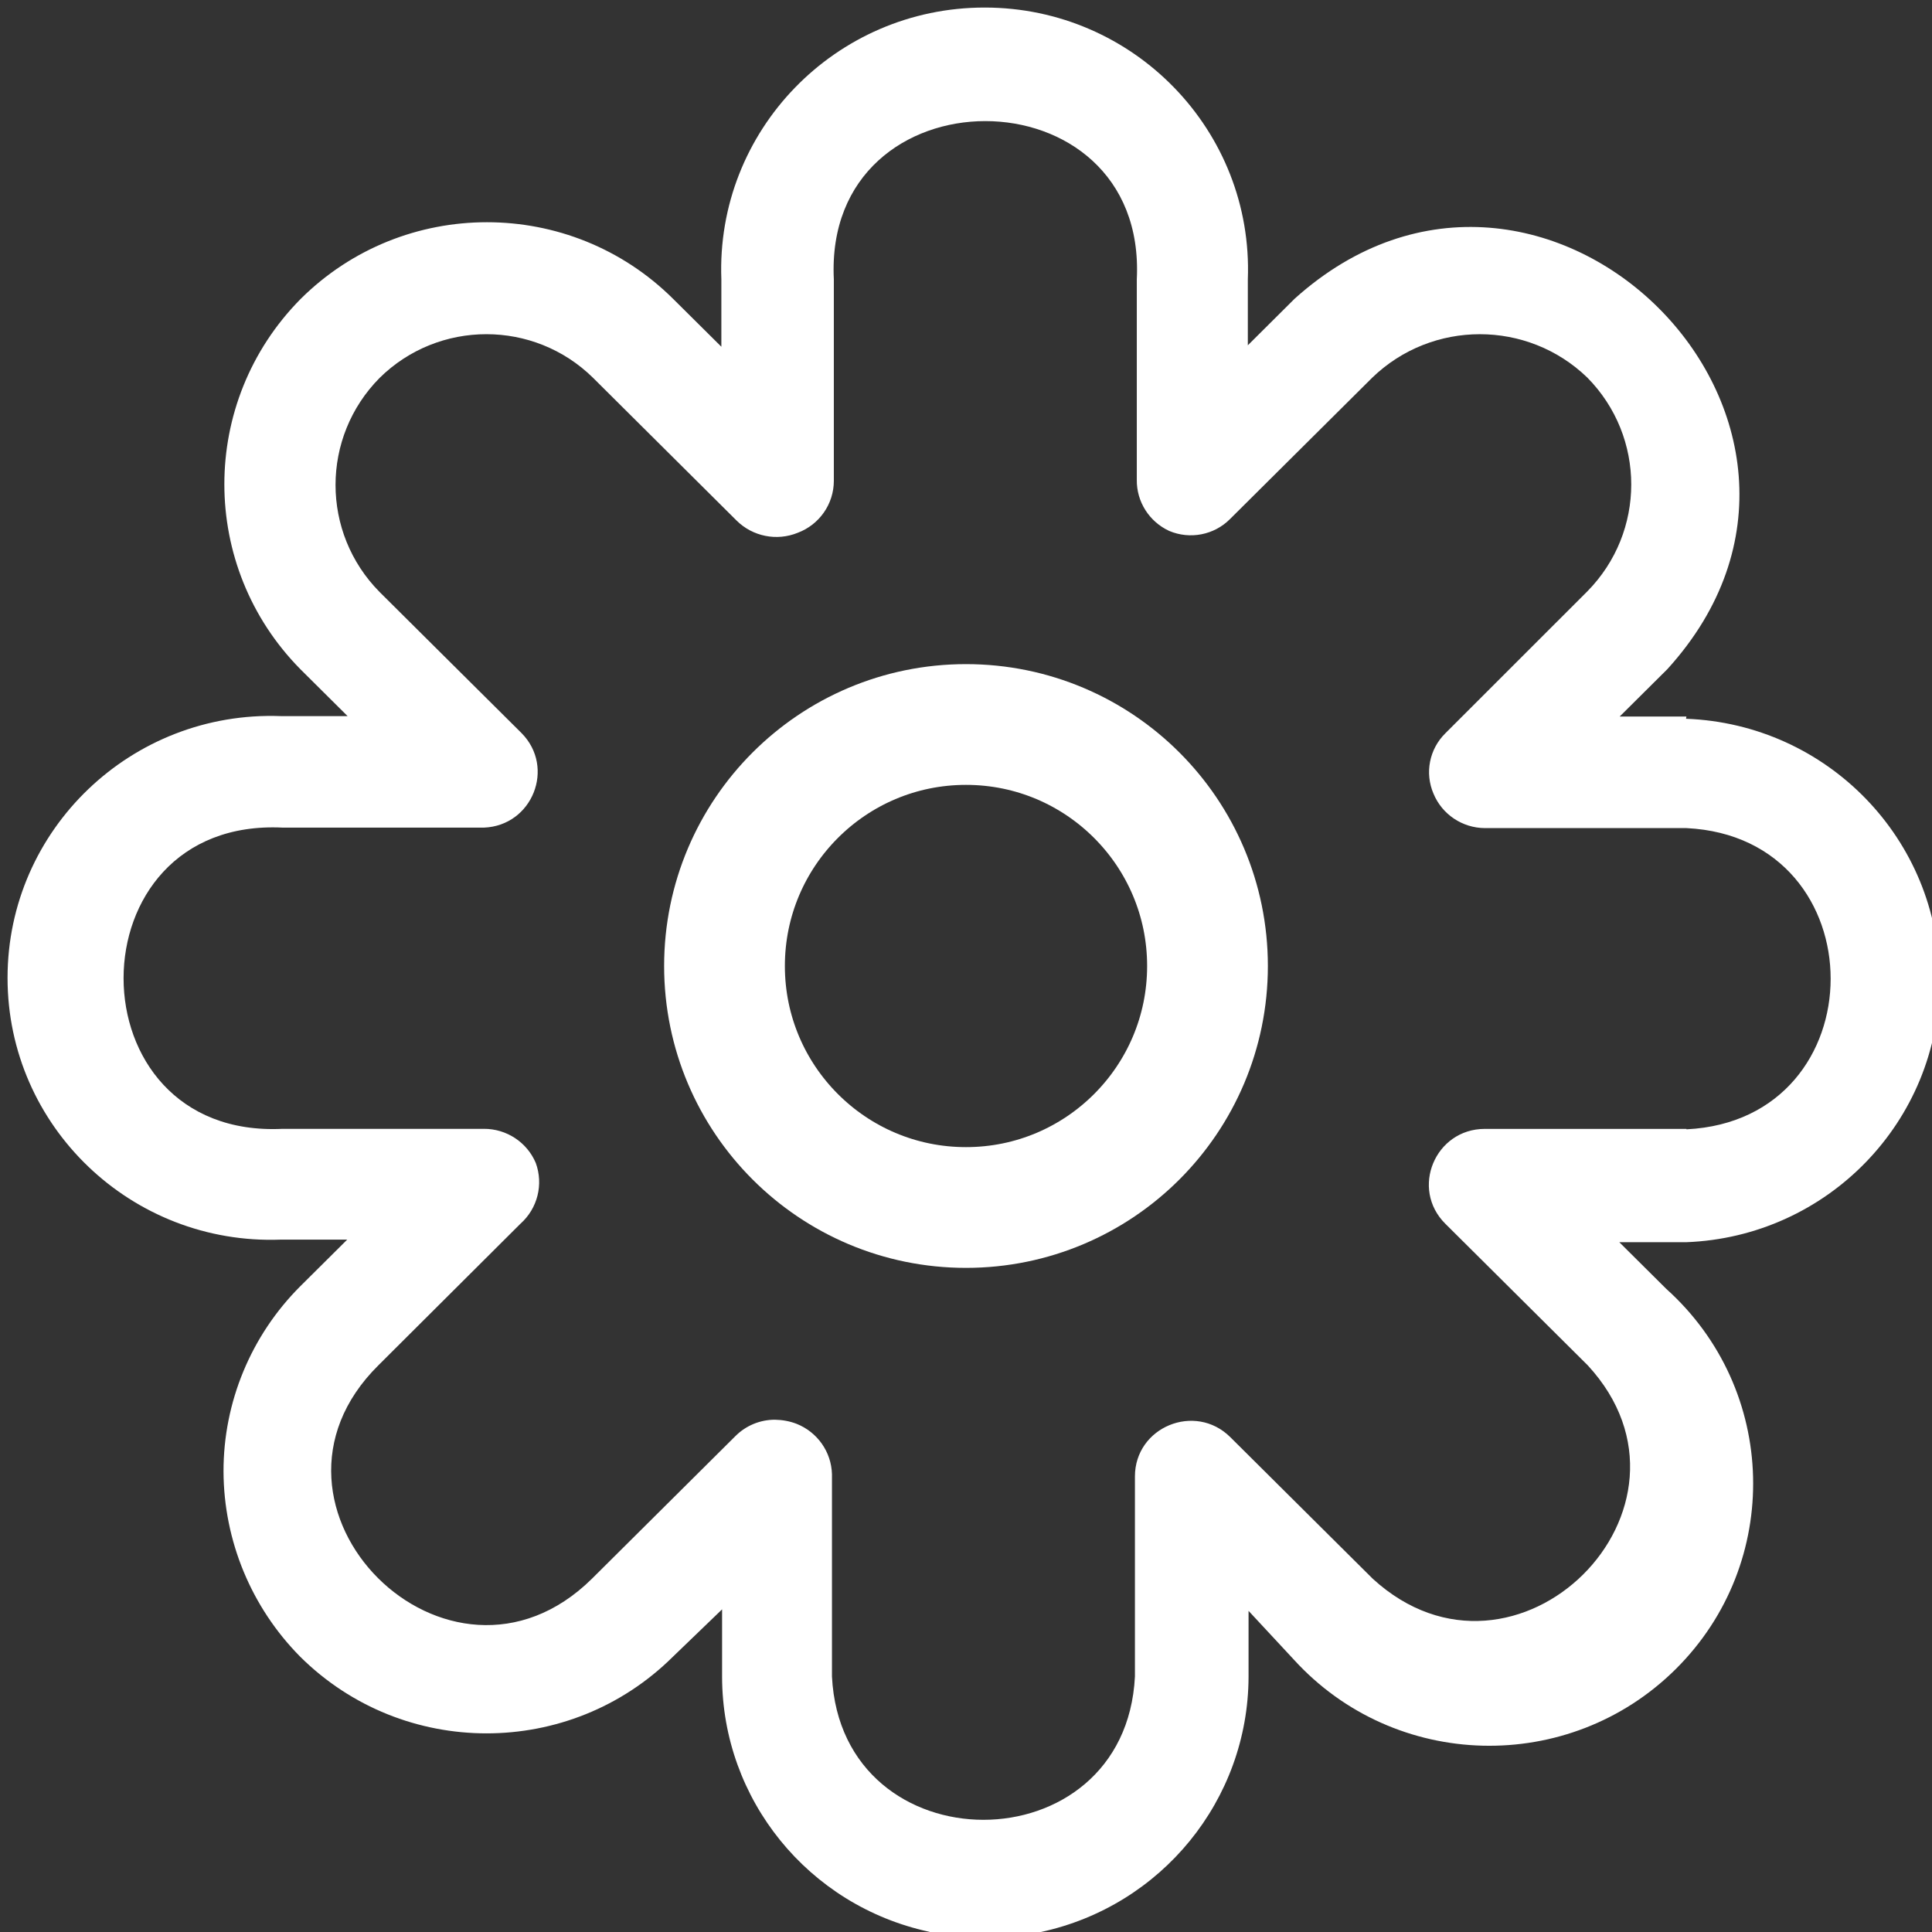 <?xml version="1.0" encoding="UTF-8" standalone="no"?>
<svg
   xmlns:dc="http://purl.org/dc/elements/1.1/"
   xmlns:cc="http://creativecommons.org/ns#"
   xmlns:rdf="http://www.w3.org/1999/02/22-rdf-syntax-ns#"
   xmlns:svg="http://www.w3.org/2000/svg"
   xmlns="http://www.w3.org/2000/svg"
   xmlns:sodipodi="http://sodipodi.sourceforge.net/DTD/sodipodi-0.dtd"
   xmlns:inkscape="http://www.inkscape.org/namespaces/inkscape"
   width="32"
   height="32"
   version="1.1"
   viewBox="0 0 32 32"
   id="svg888"
   sodipodi:docname="saturation.svg"
   inkscape:version="1.0beta1 (fe3e306, 2019-09-17)">
  <rect x="0" y="0" width="32" height="32" fill="#333333" stroke="none"/>
  <sodipodi:namedview
     pagecolor="#ffffff"
     bordercolor="#666666"
     inkscape:document-rotation="0"
     borderopacity="1"
     objecttolerance="10"
     gridtolerance="10"
     guidetolerance="10"
     inkscape:pageopacity="0"
     inkscape:pageshadow="2"
     inkscape:window-width="1826"
     inkscape:window-height="1212"
     id="namedview890"
     showgrid="false"
     inkscape:pagecheckerboard="true"
     inkscape:showpageshadow="false"
     inkscape:zoom="15.433671"
     inkscape:cx="4.2499079"
     inkscape:cy="16.370973"
     inkscape:window-x="3361"
     inkscape:window-y="73"
     inkscape:window-maximized="0"
     inkscape:current-layer="svg888" />
  <defs
     id="defs878">
    <style
       type="text/css"
       id="style876">.fil0 {fill:black}</style>
    <style
       id="style3921"
       type="text/css">
   
    .fil0 {fill:black}
   
  </style>
    <style
       type="text/css"
       id="style2585">
   
    .fil0 {fill:black}
   
  </style>
    <style
       id="style876-9"
       type="text/css">.fil0 {fill:black}</style>
    <style
       type="text/css"
       id="style3921-1">
   
    .fil0 {fill:black}
   
  </style>
    <style
       type="text/css"
       id="style3921-8">
   
    .fil0 {fill:black}
   
  </style>
    <style
       type="text/css"
       id="style3921-7">
   
    .fil0 {fill:black}
   
  </style>
    <style
       type="text/css"
       id="style2795">
   
    .fil0 {fill:black}
   
  </style>
    <style
       type="text/css"
       id="style876-3">.fil0 {fill:black}</style>
    <style
       id="style3921-79"
       type="text/css">
   
    .fil0 {fill:black}
   
  </style>
    <style
       type="text/css"
       id="style2585-4">
   
    .fil0 {fill:black}
   
  </style>
  </defs>
  <g
     style="opacity:1;fill:#ffffff;fill-opacity:1;stroke-width:0.761;stop-opacity:1"
     transform="matrix(0.348,0,0,0.348,-7.35,-7.258)"
     id="g42618">
    <g
       style="fill:#ffffff;fill-opacity:1;stroke-width:0.761"
       id="g42600" />
  </g>
  <g
     id="g42618-4"
     transform="matrix(1.314,0,0,1.314,-57.62,-32.987)"
     style="opacity:1;fill:#ffffff;fill-opacity:1;stroke-width:0.761;stop-opacity:1">
    <g
       id="g42600-9"
       style="fill:#ffffff;fill-opacity:1;stroke-width:0.761" />
  </g>
  <style
     type="text/css"
     id="style2888">
	.st0{fill:#010101;}
</style>
  <style
     type="text/css"
     id="style3147">
	.st0{fill:none;stroke:#000000;stroke-width:80;stroke-miterlimit:10;}
</style>
  <g
     transform="matrix(0.333,0,0,0.333,-0.667,-0.667)"
     id="g3238"
     style="opacity:1;fill:#ffffff;fill-opacity:1;stroke-width:3;stop-opacity:1" />
  <circle
     r="4"
     cy="16"
     cx="16"
     id="path4110"
     style="fill:none;fill-opacity:1;stroke:#ffffff;stroke-width:2;stroke-linecap:square;stroke-linejoin:miter;stroke-miterlimit:4;stroke-dasharray:none;stroke-dashoffset:25.721;stroke-opacity:1;paint-order:markers stroke fill;stop-color:#000000" />
  <path
     style="fill:#ffffff;fill-opacity:1;stroke:none;stroke-width:0.25;stroke-miterlimit:4;stroke-dasharray:none;stroke-opacity:1"
     sodipodi:nodetypes="ccccccscccccccscccccccccccccscccscccccccccccccccccccccccccccccccccccccccccccc"
     id="path4942"
     d="m 27.932,11.868 h -1.105 l 0.79,-0.785 C 31.333,6.996 25.555,1.251 21.445,4.946 L 20.668,5.719 V 4.627 c 0.093,-2.458 -1.886,-4.502 -4.36,-4.502 -2.474,0 -4.453,2.043 -4.36,4.502 V 5.743 L 11.151,4.952 c -1.704,-1.695 -4.468,-1.695 -6.172,0 -1.684,1.703 -1.684,4.434 0,6.136 L 5.757,11.861 H 4.652 C 2.18,11.769 0.125,13.737 0.125,16.197 c 0,2.46 2.055,4.428 4.527,4.335 h 1.099 l -0.778,0.773 c -0.815,0.815 -1.273,1.919 -1.271,3.068 0.005,1.149 0.461,2.25 1.271,3.068 1.706,1.692 4.466,1.692 6.172,0 l 0.815,-0.785 v 1.117 c 0.003,2.033 1.428,3.789 3.425,4.222 0.472,0.143 1.04,0.199 1.851,0.006 2.004,-0.43 3.438,-2.189 3.444,-4.228 v -1.092 l 0.747,0.804 c 1.676,1.843 4.563,1.915 6.331,0.158 1.767,-1.757 1.695,-4.628 -0.159,-6.295 l -0.778,-0.773 h 1.105 c 2.344,-0.088 4.199,-2.003 4.199,-4.335 0,-2.333 -1.855,-4.248 -4.199,-4.335 z m 0,6.83 h -3.339 c -0.824,7.36e-4 -1.237,0.991 -0.654,1.571 l 2.358,2.344 c 2.179,2.358 -1.193,5.705 -3.561,3.535 l -2.358,-2.344 c -0.583,-0.579 -1.579,-0.169 -1.58,0.65 v 3.314 c -0.158,3.165 -4.86,3.165 -5.018,0 v -3.35 c -0.01,-0.37 -0.241,-0.698 -0.586,-0.835 -0.114,-0.044 -0.236,-0.066 -0.358,-0.068 -0.246,-4.65e-4 -0.481,0.097 -0.654,0.27 L 9.806,26.147 C 7.436,28.49 3.899,24.956 6.269,22.612 L 8.621,20.268 C 8.904,20.016 9.004,19.617 8.874,19.262 8.729,18.919 8.39,18.696 8.016,18.697 H 4.683 c -3.515,0.173 -3.515,-5.162 0,-4.989 h 3.333 c 0.802,-0.032 1.186,-0.995 0.623,-1.565 L 6.288,9.806 c -0.974,-0.984 -0.974,-2.563 0,-3.547 0.979,-0.965 2.557,-0.965 3.536,0 l 2.376,2.363 c 0.266,0.264 0.665,0.344 1.012,0.203 0.36,-0.135 0.598,-0.477 0.599,-0.859 V 4.627 c -0.174,-3.495 5.192,-3.495 5.018,0 v 3.32 c -0.005,0.363 0.206,0.694 0.537,0.847 0.344,0.145 0.743,0.068 1.006,-0.196 l 2.358,-2.344 c 0.992,-0.958 2.57,-0.958 3.561,0 0.97,0.983 0.97,2.557 0,3.541 l -2.351,2.35 c -0.266,0.262 -0.344,0.658 -0.197,1 0.142,0.344 0.478,0.569 0.852,0.571 h 3.339 c 3.183,0.157 3.183,4.832 0,4.989 z"
     inkscape:connector-curvature="0" />
</svg>
